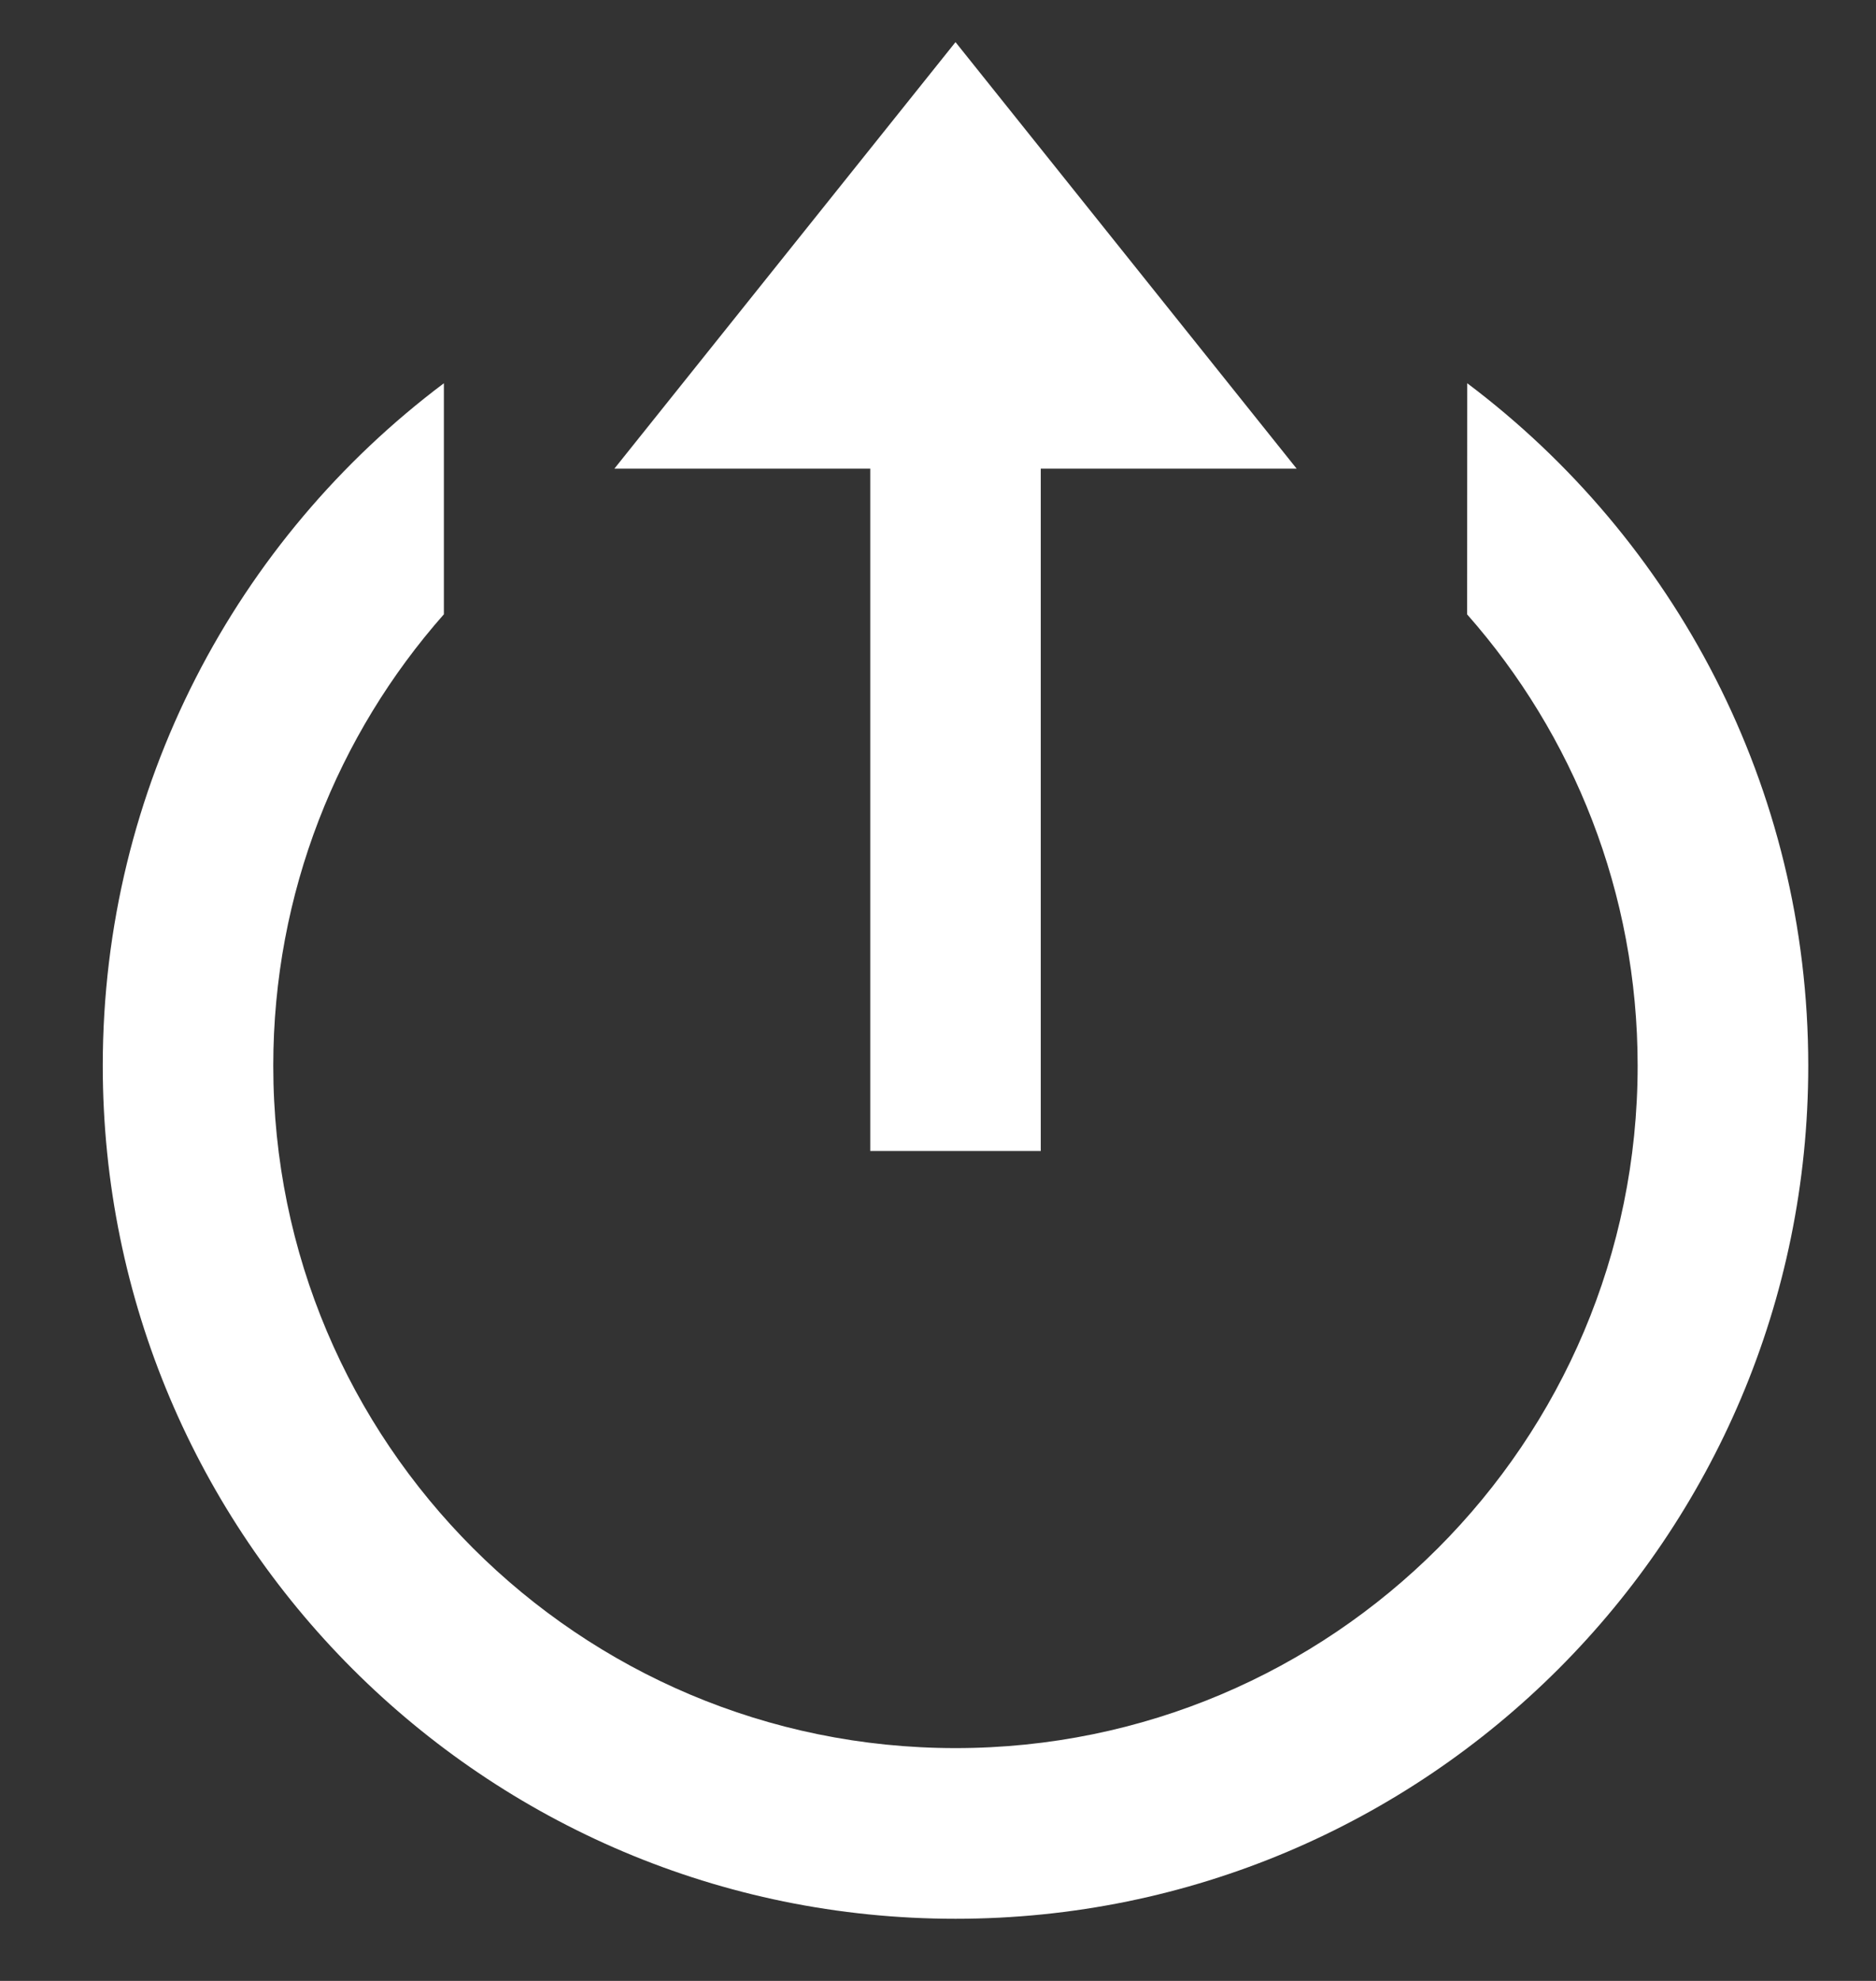 <svg width="18" height="19" viewBox="0 0 18 19" fill="none" xmlns="http://www.w3.org/2000/svg">
<rect x="0" y="0" width="18" height="19" fill="#333333" stroke="none"/>
<path d="M0.986 10.222C0.986 14.741 4.649 18.404 9.168 18.404C13.687 18.404 17.35 14.741 17.35 10.222C17.35 7.545 16.064 5.169 14.078 3.676L14.077 5.893C15.095 7.047 15.713 8.562 15.713 10.222C15.713 13.837 12.783 16.767 9.168 16.767C5.553 16.767 2.622 13.837 2.622 10.222C2.622 8.562 3.24 7.046 4.259 5.892L4.259 3.676C2.272 5.168 0.986 7.545 0.986 10.222ZM5.895 4.495L8.35 4.495L8.35 11.04L9.986 11.04L9.986 4.495L12.441 4.495L9.168 0.404L5.895 4.495Z" fill="white"/>
</svg>
